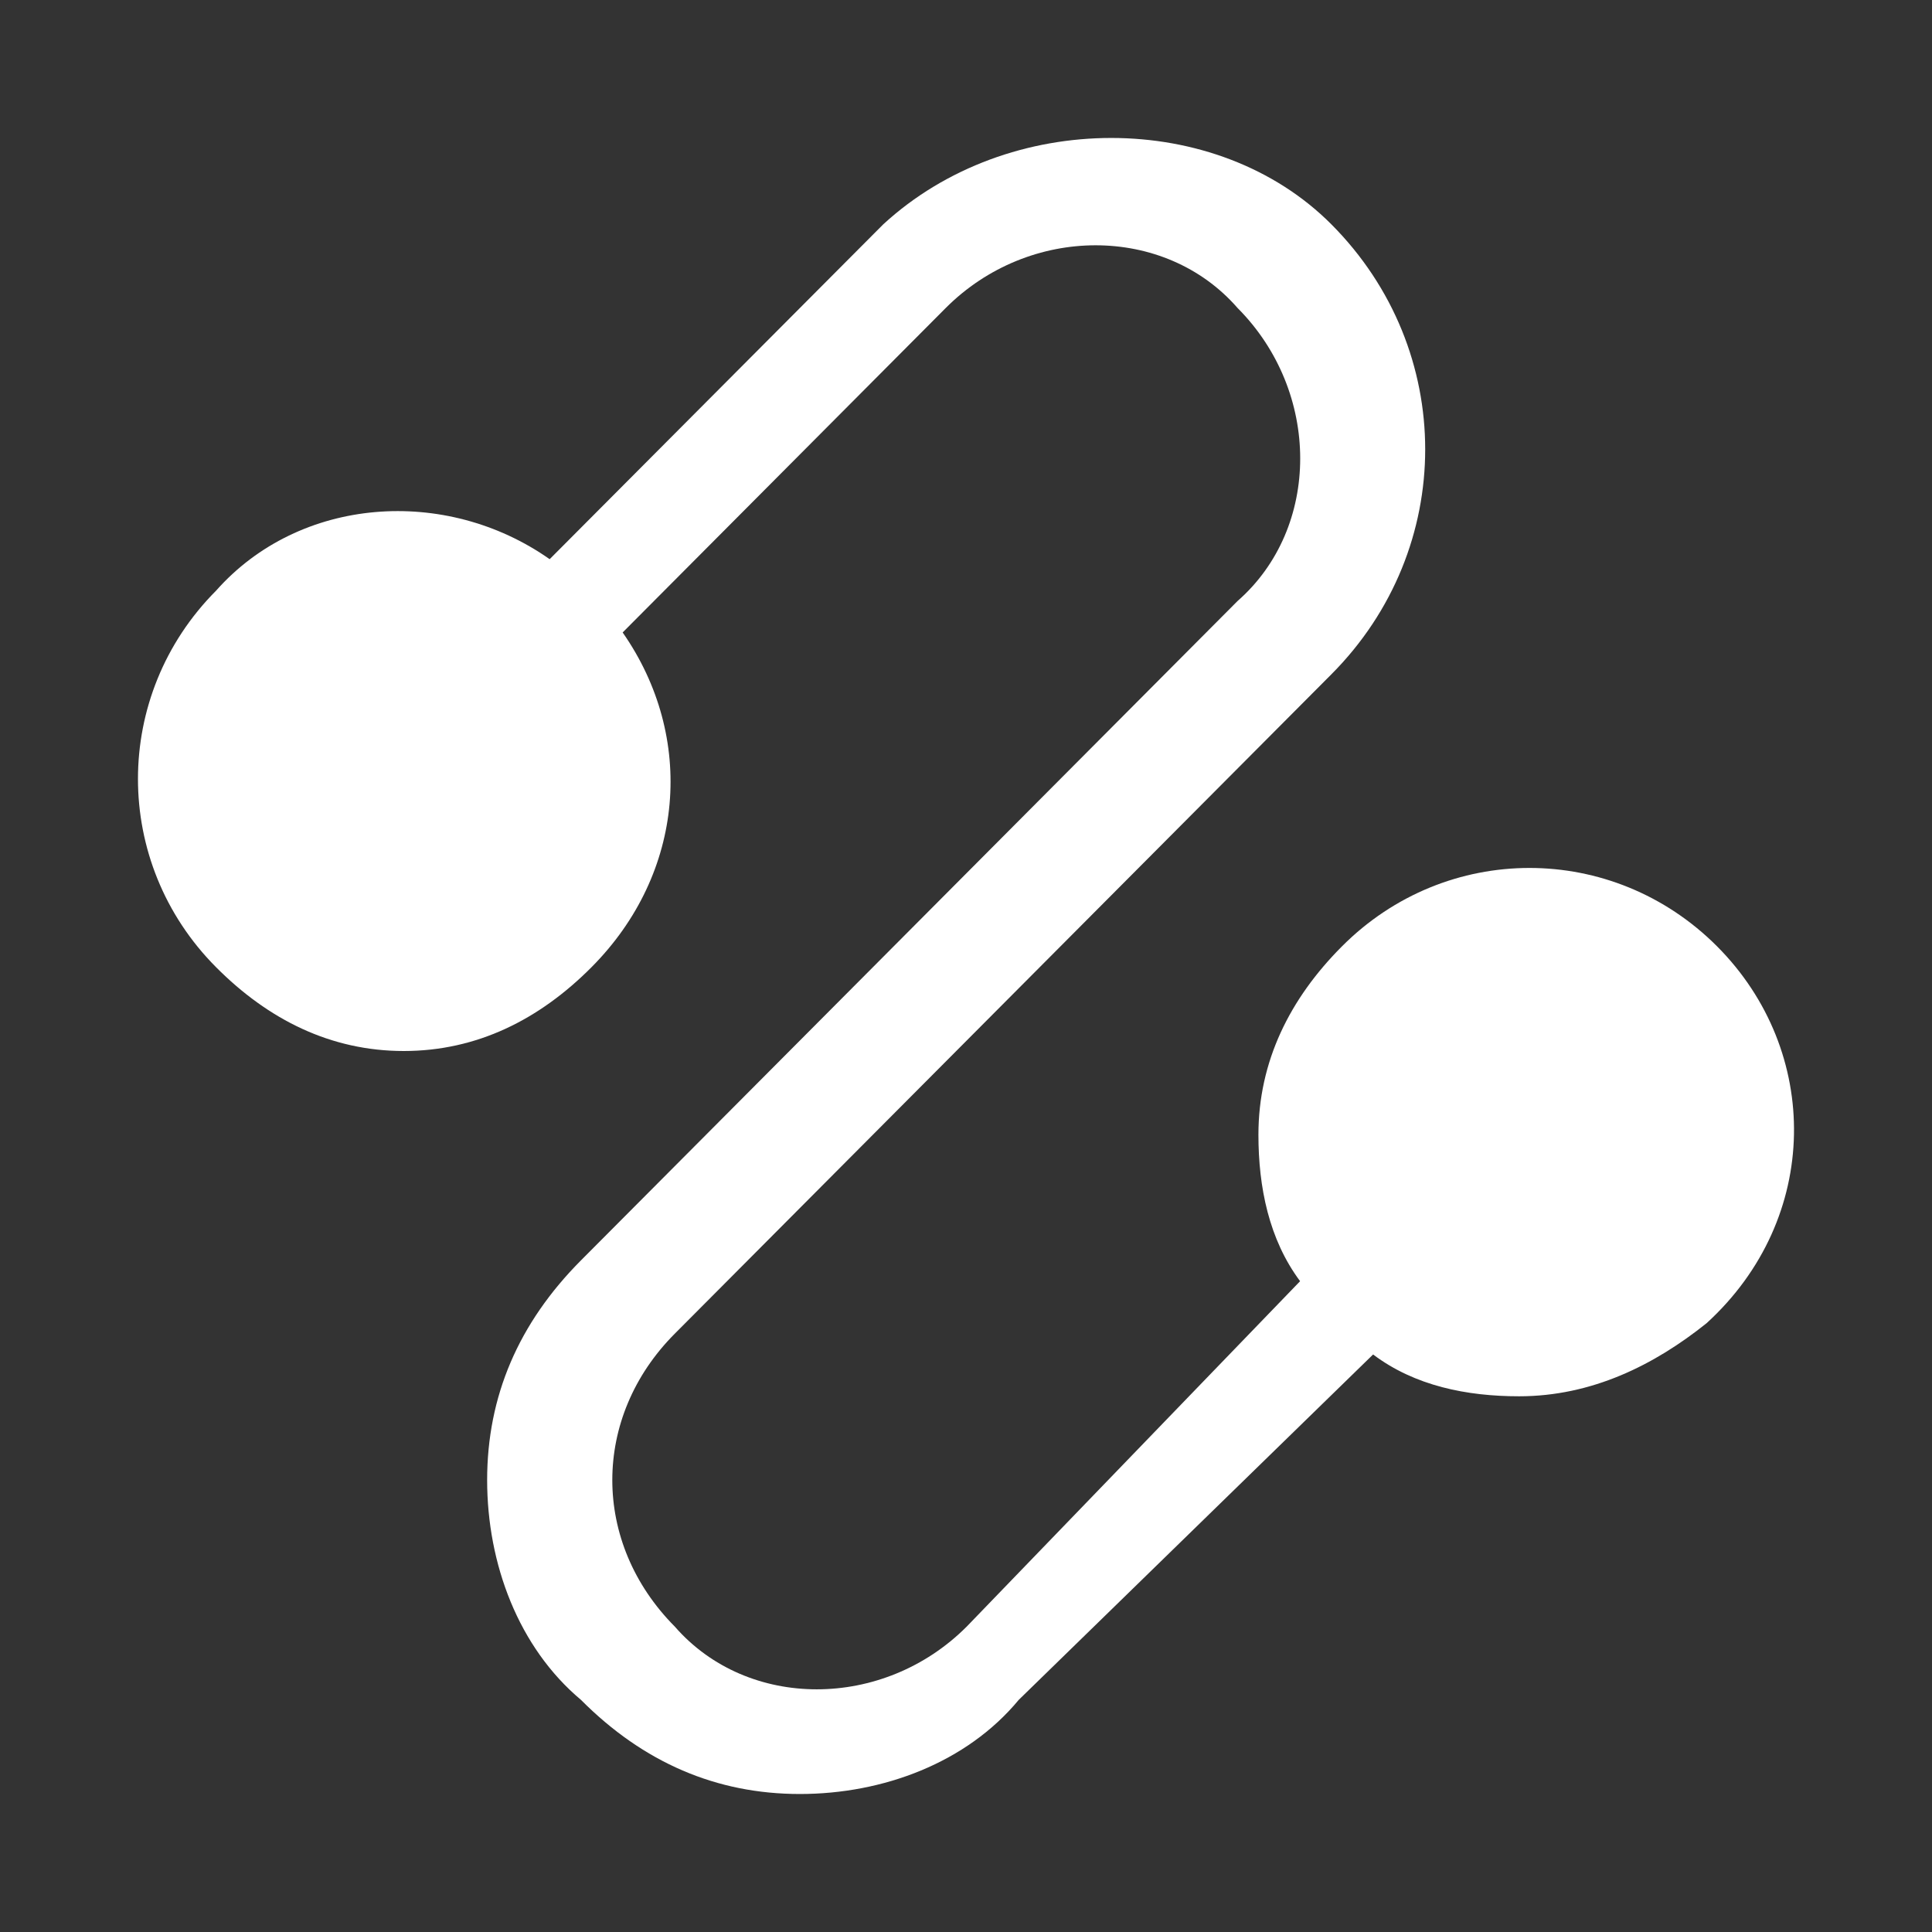 <?xml version="1.0" encoding="UTF-8" standalone="no"?>
<svg width="14px" height="14px" viewBox="0 0 14 14" version="1.1" xmlns="http://www.w3.org/2000/svg" xmlns:xlink="http://www.w3.org/1999/xlink">
    <rect x="0" y="0" width="14" height="14" fill="#333333" stroke="none"/>
    <!-- Generator: Sketch 48.2 (47327) - http://www.bohemiancoding.com/sketch -->
    <title>icon_singlepoint_14x14_white</title>
    <desc>Created with Sketch.</desc>
    <defs></defs>
    <g id="icons_recording切图专用" stroke="none" stroke-width="1" fill="none" fill-rule="evenodd" transform="translate(-24, -10)">
        <g id="icon_singlepoint_14x14_white" transform="translate(24, 10)" fill="#FFFFFF" fill-rule="nonzero">
            <path d="M12.443,6.858 C11.687,6.1 10.479,6.1 9.724,6.858 C9.346,7.237 9.119,7.692 9.119,8.223 C9.119,8.602 9.195,8.981 9.421,9.284 L7.005,11.787 C6.4,12.393 5.418,12.393 4.89,11.787 C4.588,11.483 4.437,11.104 4.437,10.725 C4.437,10.346 4.588,9.967 4.89,9.664 L9.648,4.886 C10.554,3.976 10.554,2.536 9.648,1.626 C8.817,0.791 7.307,0.791 6.4,1.626 L3.983,4.052 C3.228,3.521 2.171,3.597 1.566,4.28 C0.811,5.038 0.811,6.251 1.566,7.009 C1.944,7.389 2.397,7.616 2.926,7.616 C3.455,7.616 3.908,7.389 4.286,7.009 C4.965,6.327 5.041,5.341 4.512,4.583 L6.853,2.232 C7.458,1.626 8.44,1.626 8.968,2.232 C9.573,2.839 9.573,3.825 8.968,4.355 L4.21,9.133 C3.757,9.588 3.53,10.118 3.53,10.725 C3.53,11.332 3.757,11.938 4.21,12.318 C4.663,12.773 5.192,13 5.796,13 C6.4,13 7.005,12.773 7.382,12.318 L9.95,9.815 C10.252,10.043 10.63,10.118 11.008,10.118 C11.536,10.118 11.989,9.891 12.367,9.588 C13.198,8.829 13.198,7.616 12.443,6.858 Z"></path>
        </g>
    </g>
</svg>